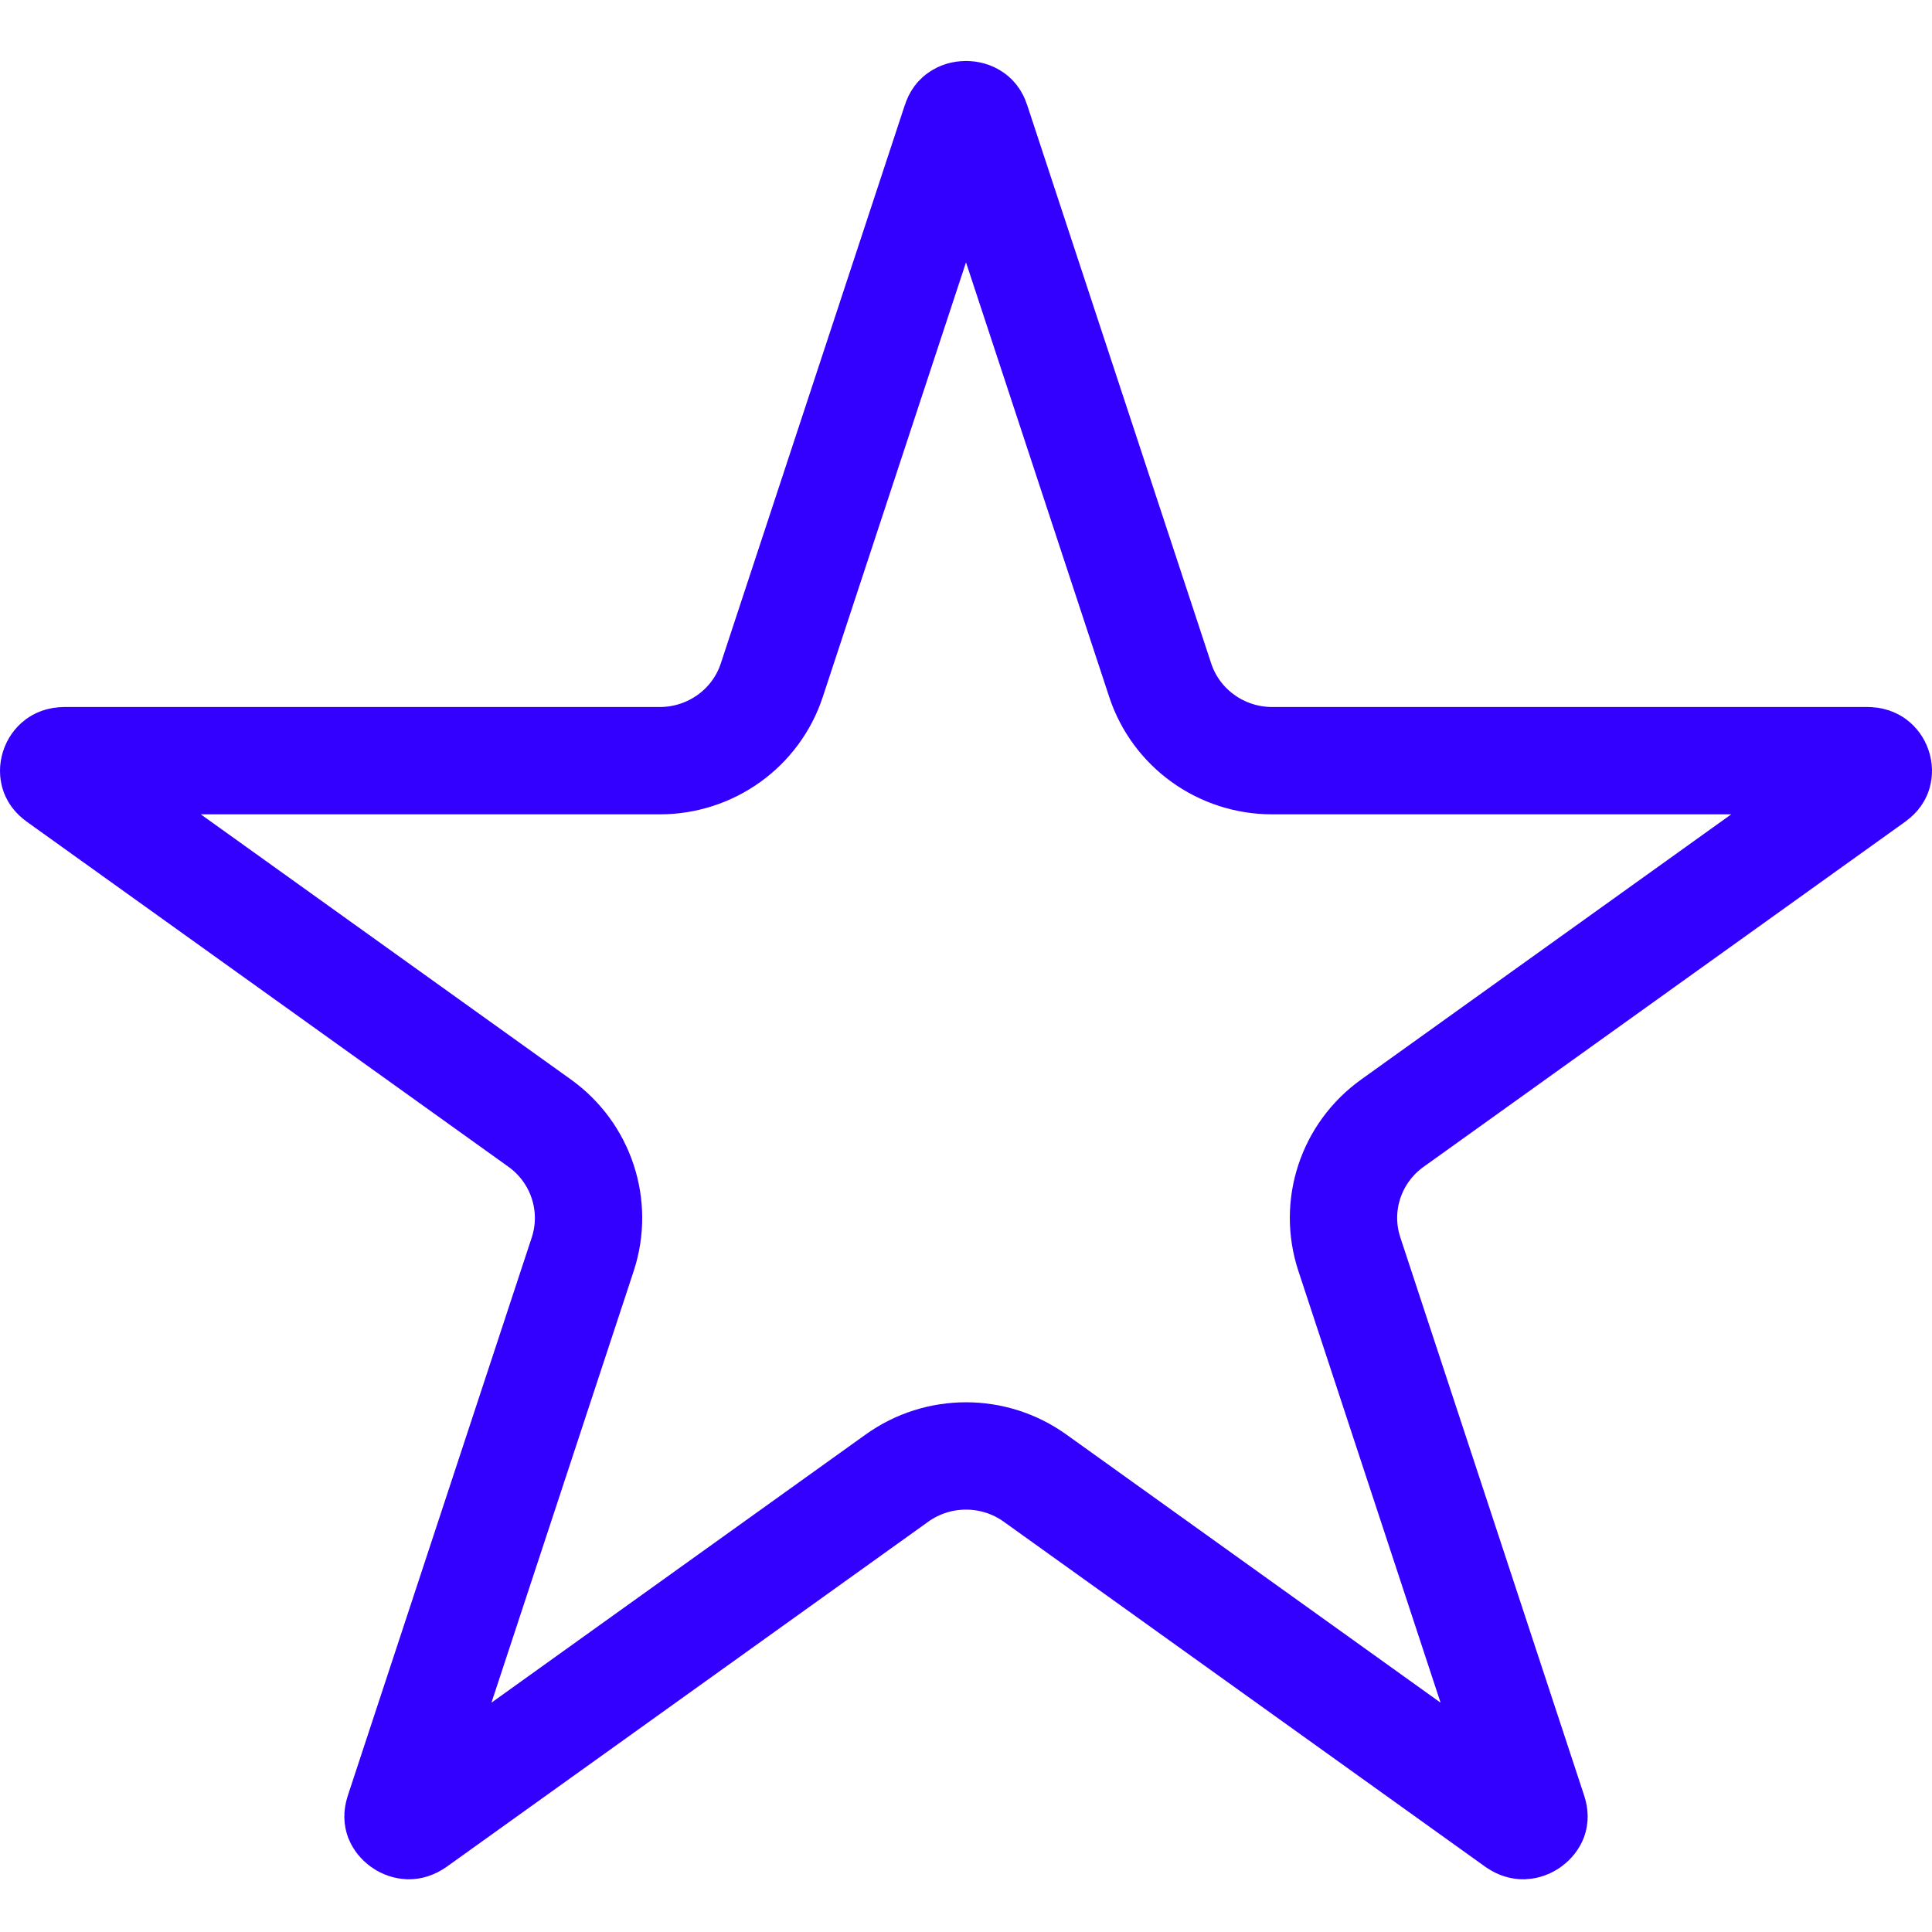 <svg width="18" height="18" viewBox="0 0 18 18" fill="none" xmlns="http://www.w3.org/2000/svg">
<path d="M8.906 1.132C8.915 1.103 8.928 1.091 8.938 1.085C8.952 1.075 8.973 1.068 9 1.068C9.027 1.068 9.048 1.075 9.062 1.085C9.072 1.091 9.085 1.103 9.094 1.132L10.809 6.336C10.957 6.787 11.381 7.087 11.852 7.087H17.401C17.436 7.087 17.453 7.097 17.463 7.104C17.475 7.113 17.488 7.129 17.495 7.151C17.502 7.173 17.501 7.191 17.497 7.204C17.495 7.213 17.488 7.228 17.461 7.248L12.973 10.464C12.587 10.74 12.422 11.233 12.572 11.686L14.286 16.89C14.295 16.919 14.292 16.934 14.289 16.943C14.284 16.955 14.273 16.972 14.252 16.987C14.232 17.002 14.21 17.008 14.192 17.009C14.178 17.009 14.159 17.006 14.131 16.987L9.643 13.771C9.259 13.496 8.741 13.496 8.357 13.771L3.869 16.987C3.841 17.006 3.822 17.009 3.808 17.009C3.79 17.008 3.768 17.002 3.748 16.987C3.727 16.972 3.716 16.955 3.711 16.943C3.708 16.934 3.705 16.919 3.714 16.89L5.429 11.686C5.578 11.233 5.413 10.74 5.028 10.464L0.539 7.248C0.512 7.228 0.505 7.213 0.503 7.204C0.499 7.191 0.498 7.173 0.505 7.151C0.512 7.129 0.525 7.113 0.537 7.104C0.547 7.097 0.564 7.087 0.599 7.087H6.148C6.619 7.087 7.043 6.787 7.191 6.336L8.906 1.132Z" stroke="#3300FF"/>
</svg>
